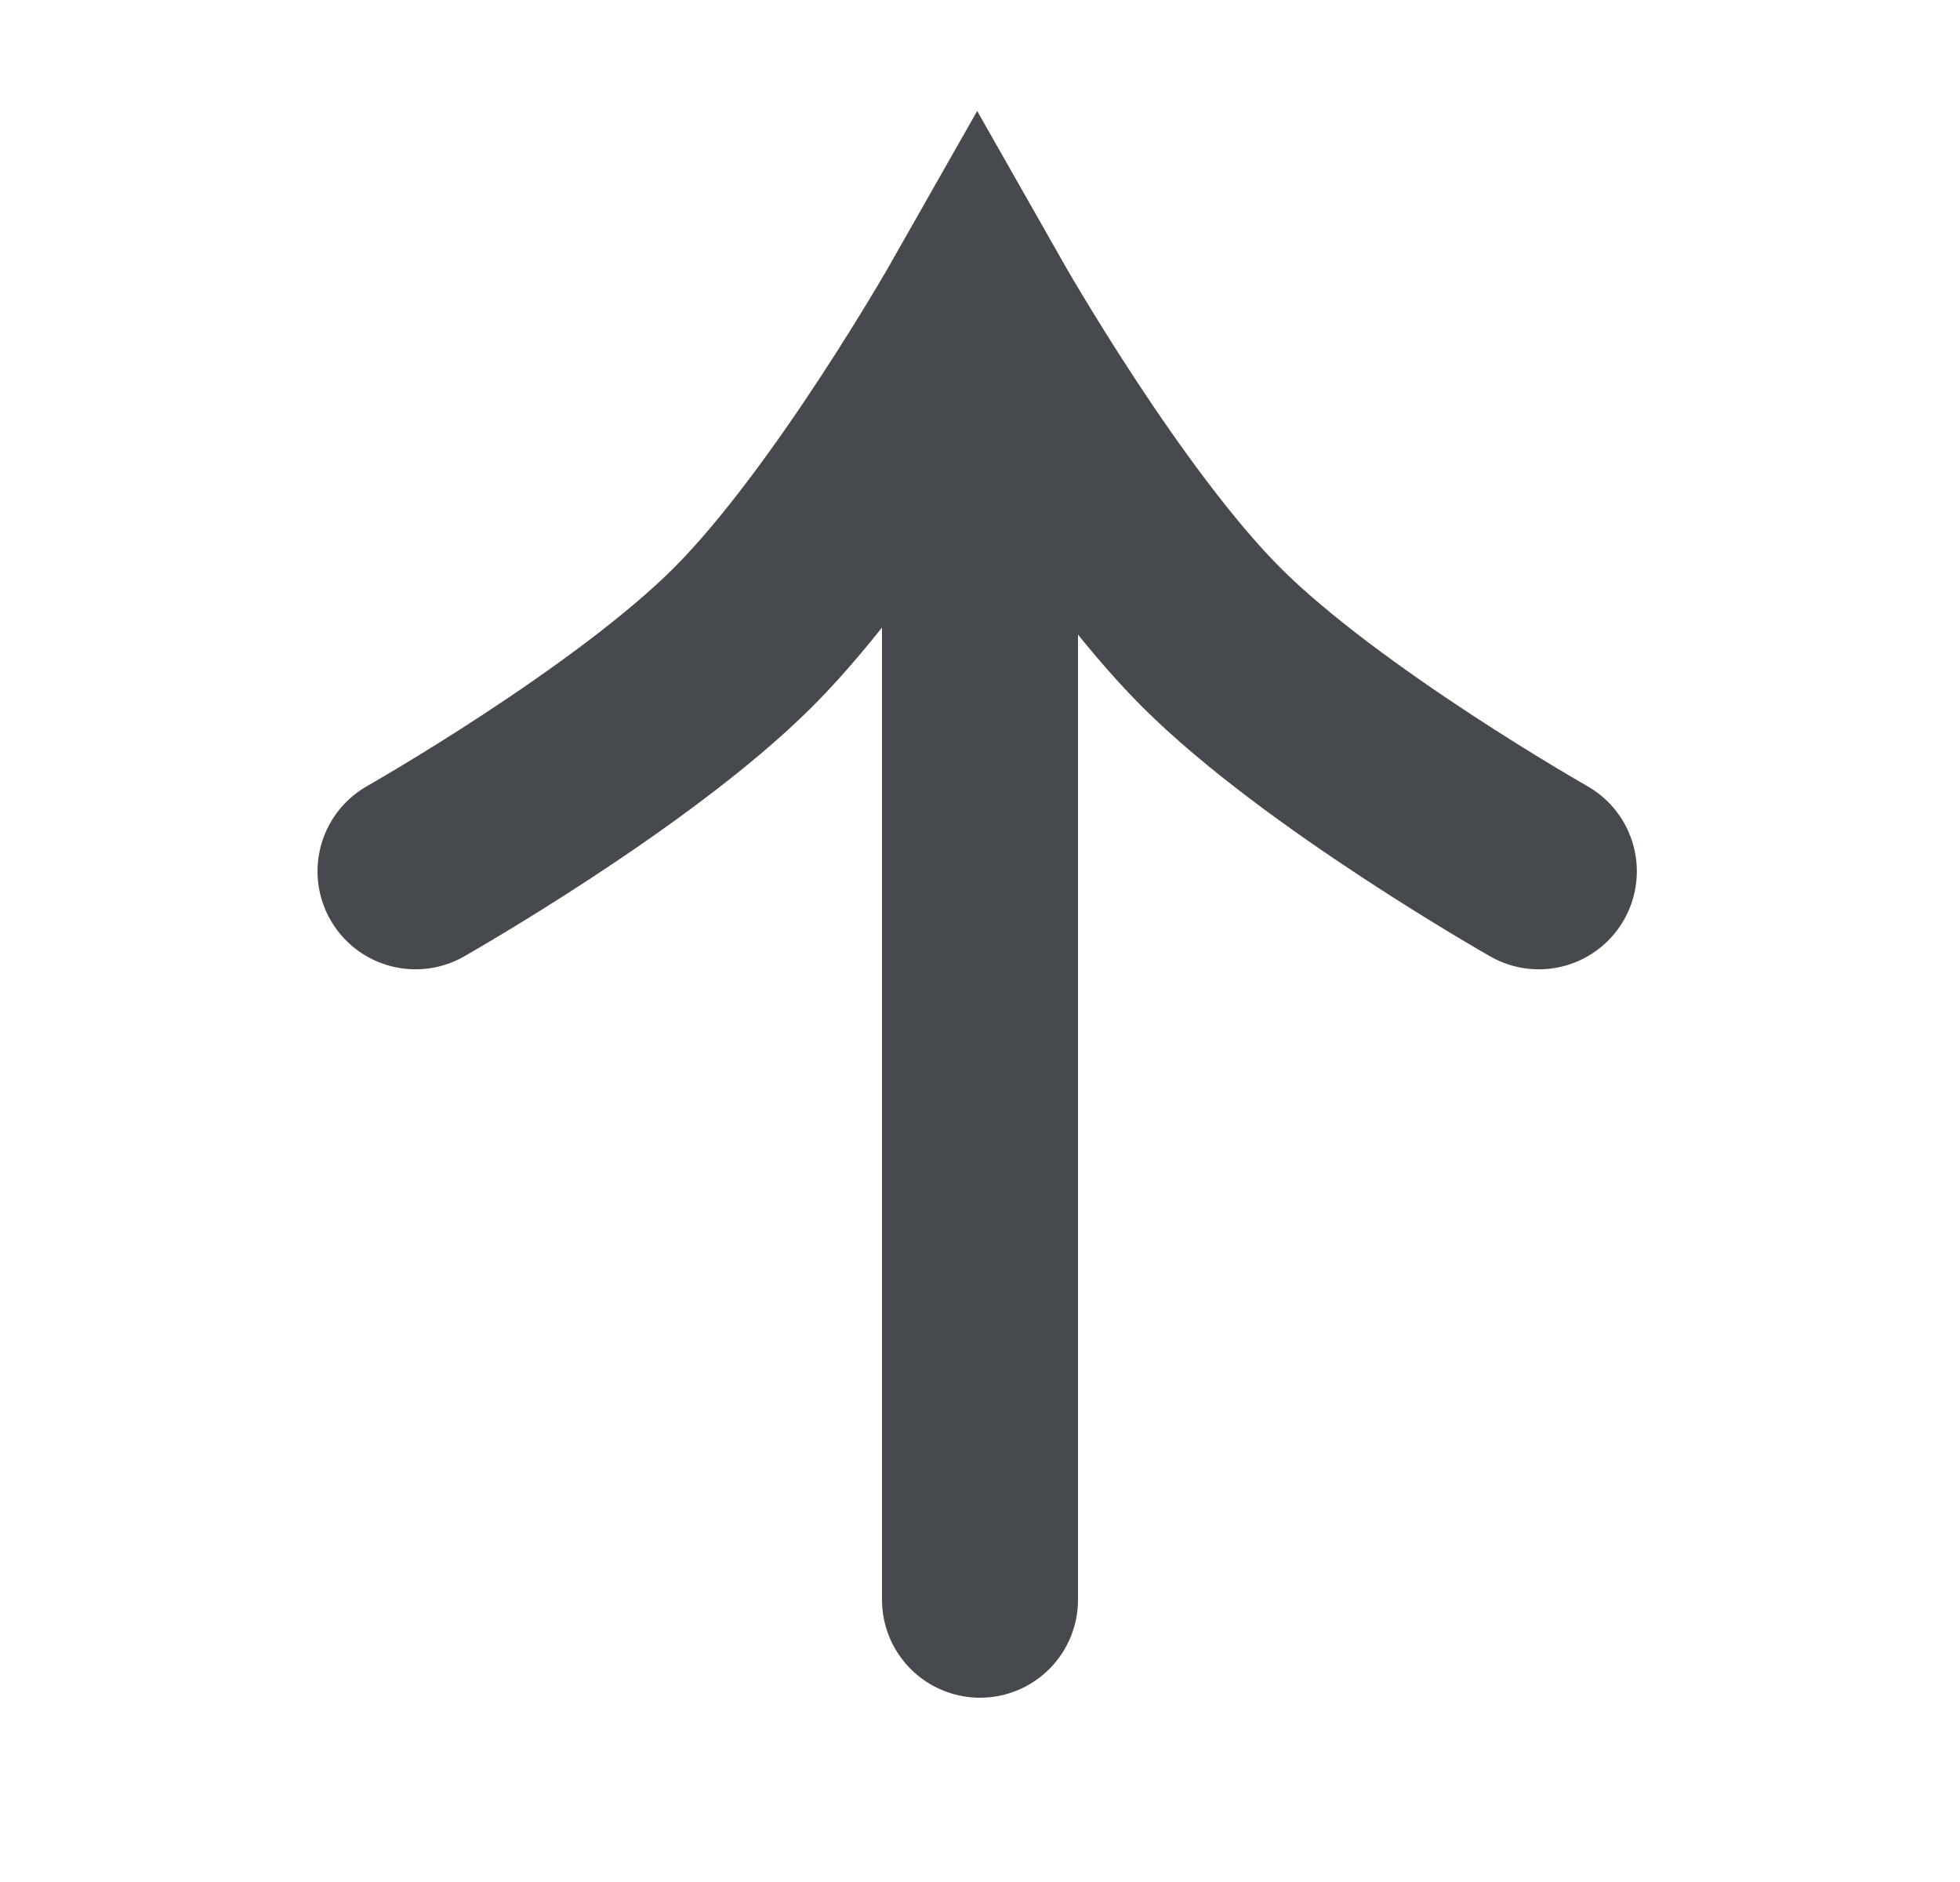 <svg width="25" height="24" viewBox="0 0 25 24" fill="none" xmlns="http://www.w3.org/2000/svg">
<path d="M12.5 20.4L12.5 4.231" stroke="#464A4E" stroke-width="2.5" stroke-linecap="round"/>
<path d="M5.3 11.111C5.3 11.111 8.061 9.544 9.479 8.126C10.897 6.707 12.464 3.947 12.464 3.947C12.464 3.947 14.031 6.707 15.449 8.126C16.867 9.544 19.628 11.111 19.628 11.111" stroke="#464A4E" stroke-width="2.5" stroke-linecap="round"/>
</svg>
